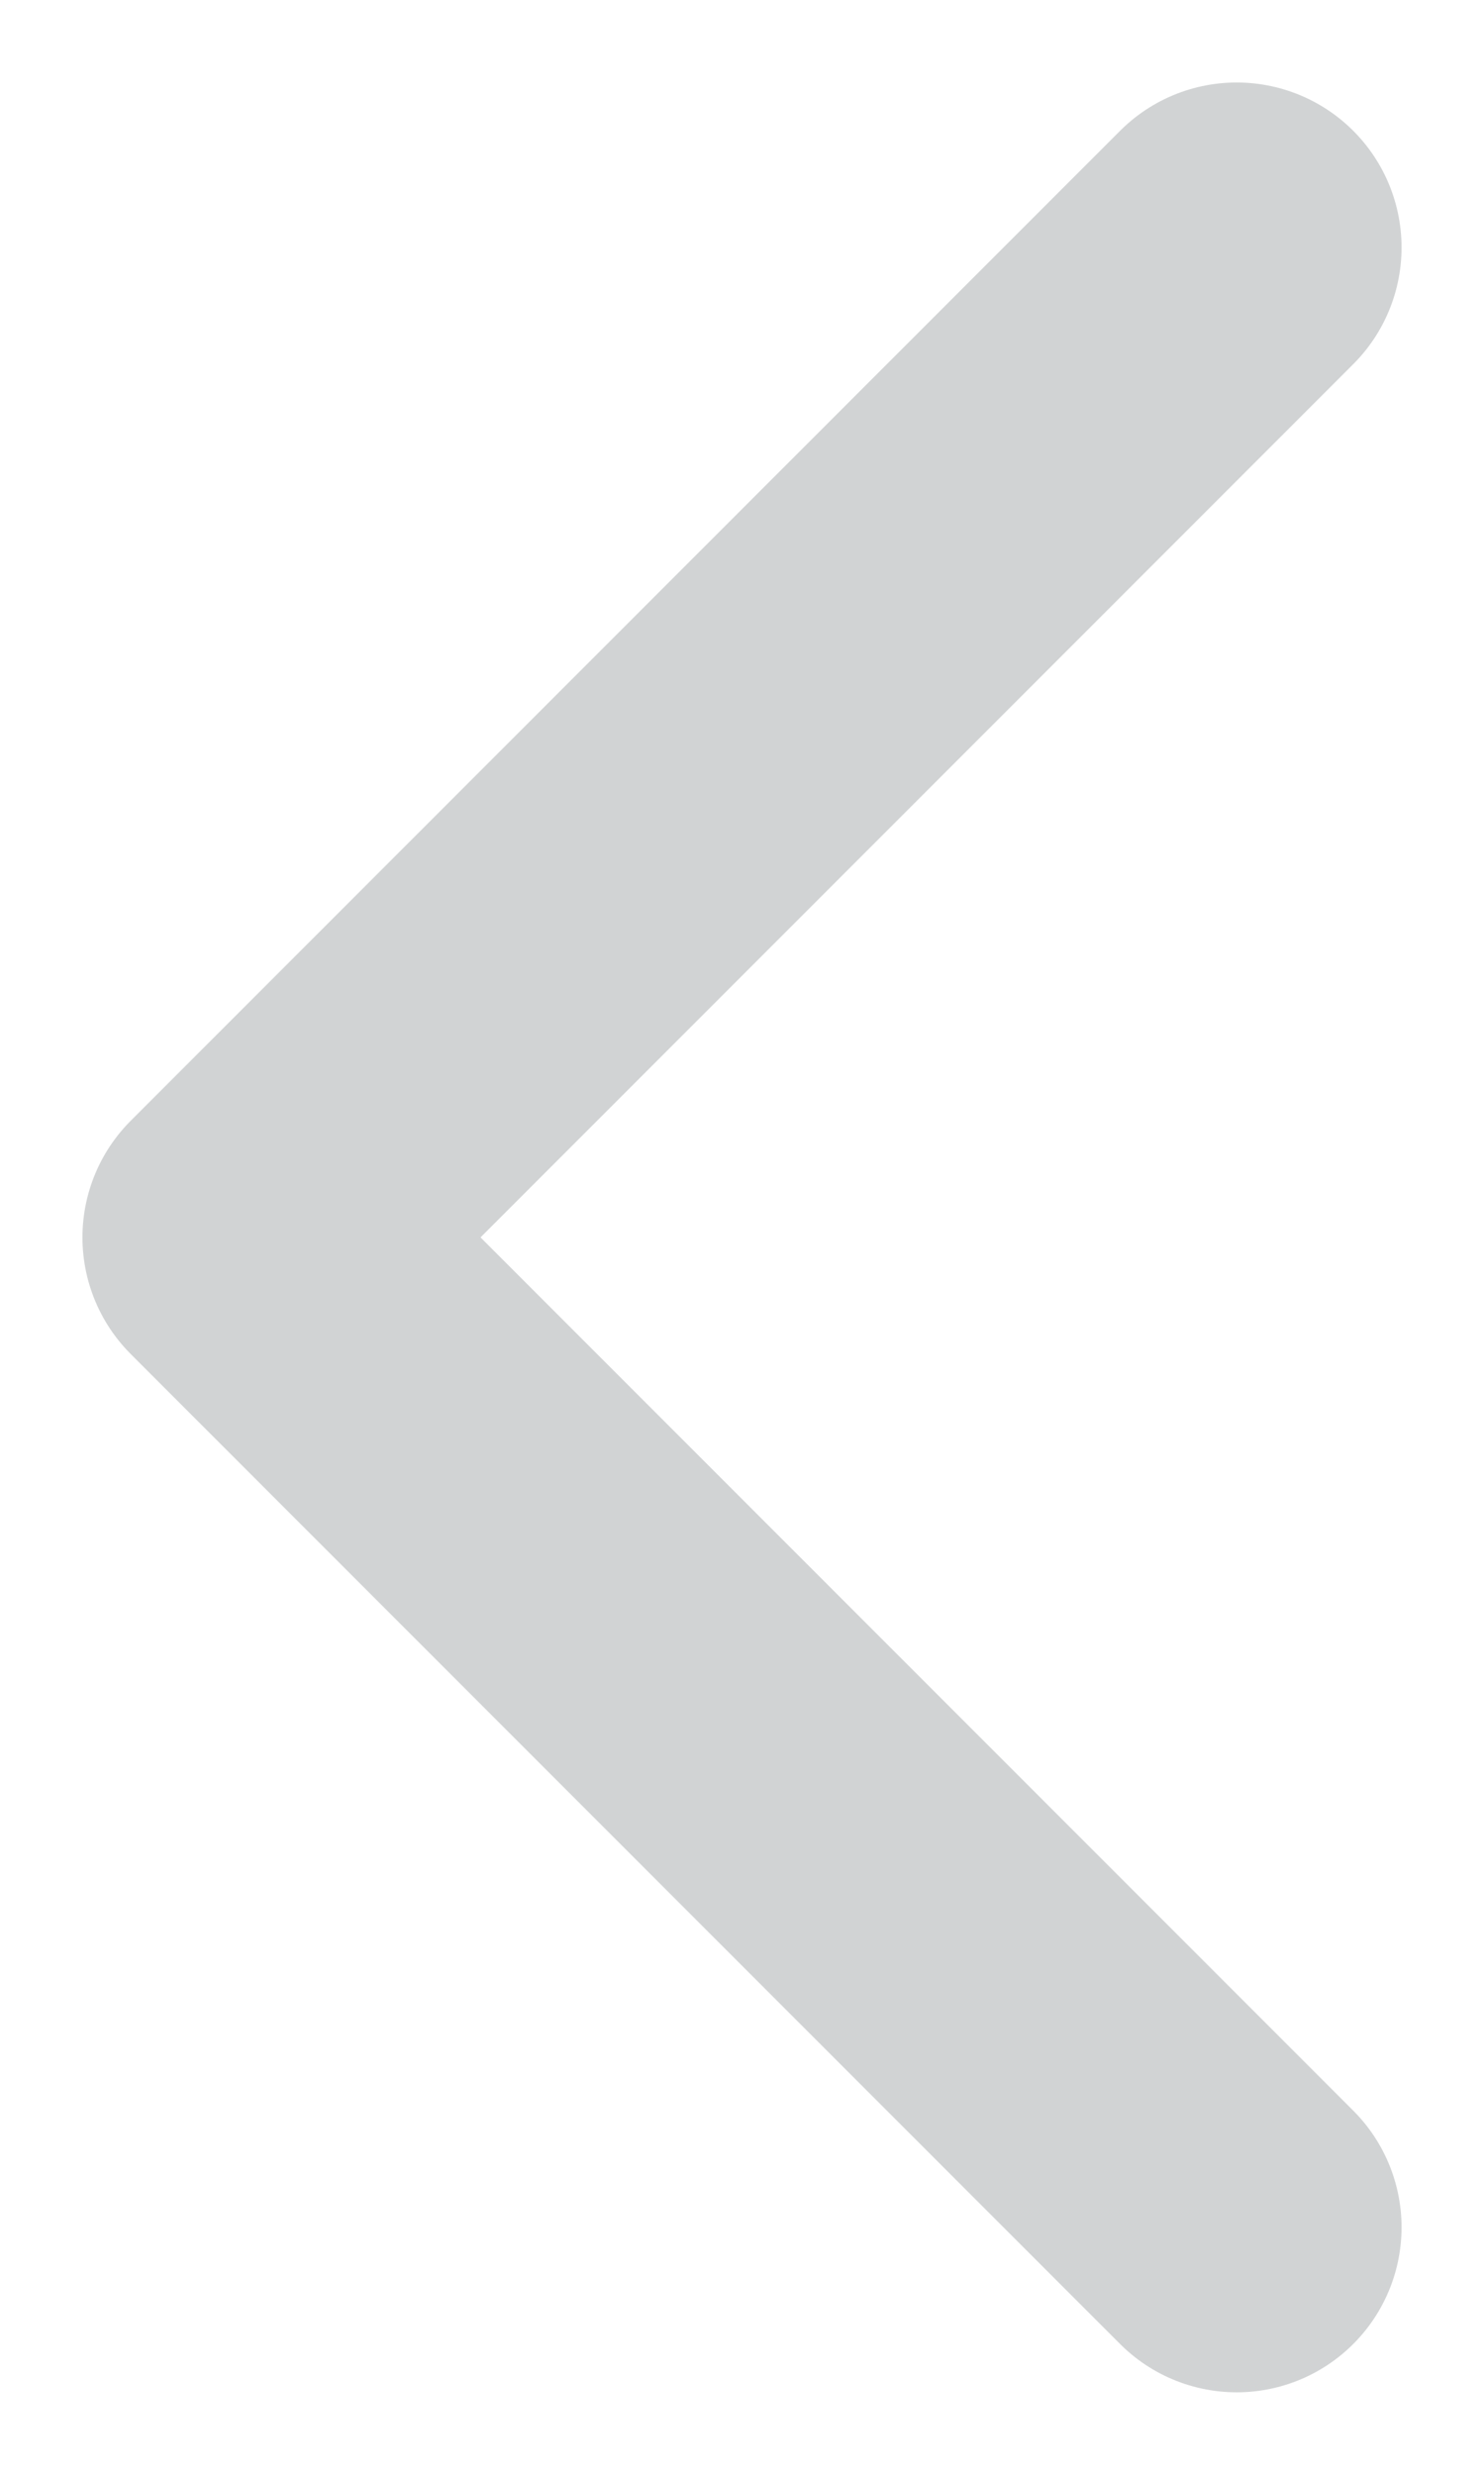 <svg width="9" height="15" viewBox="0 0 9 15" fill="none" xmlns="http://www.w3.org/2000/svg">
<path d="M7.5 13.5L1.5 7.5L7.5 1.5" stroke="#D1D3D4" stroke-width="2" stroke-linecap="round" stroke-linejoin="round"/>
</svg>
